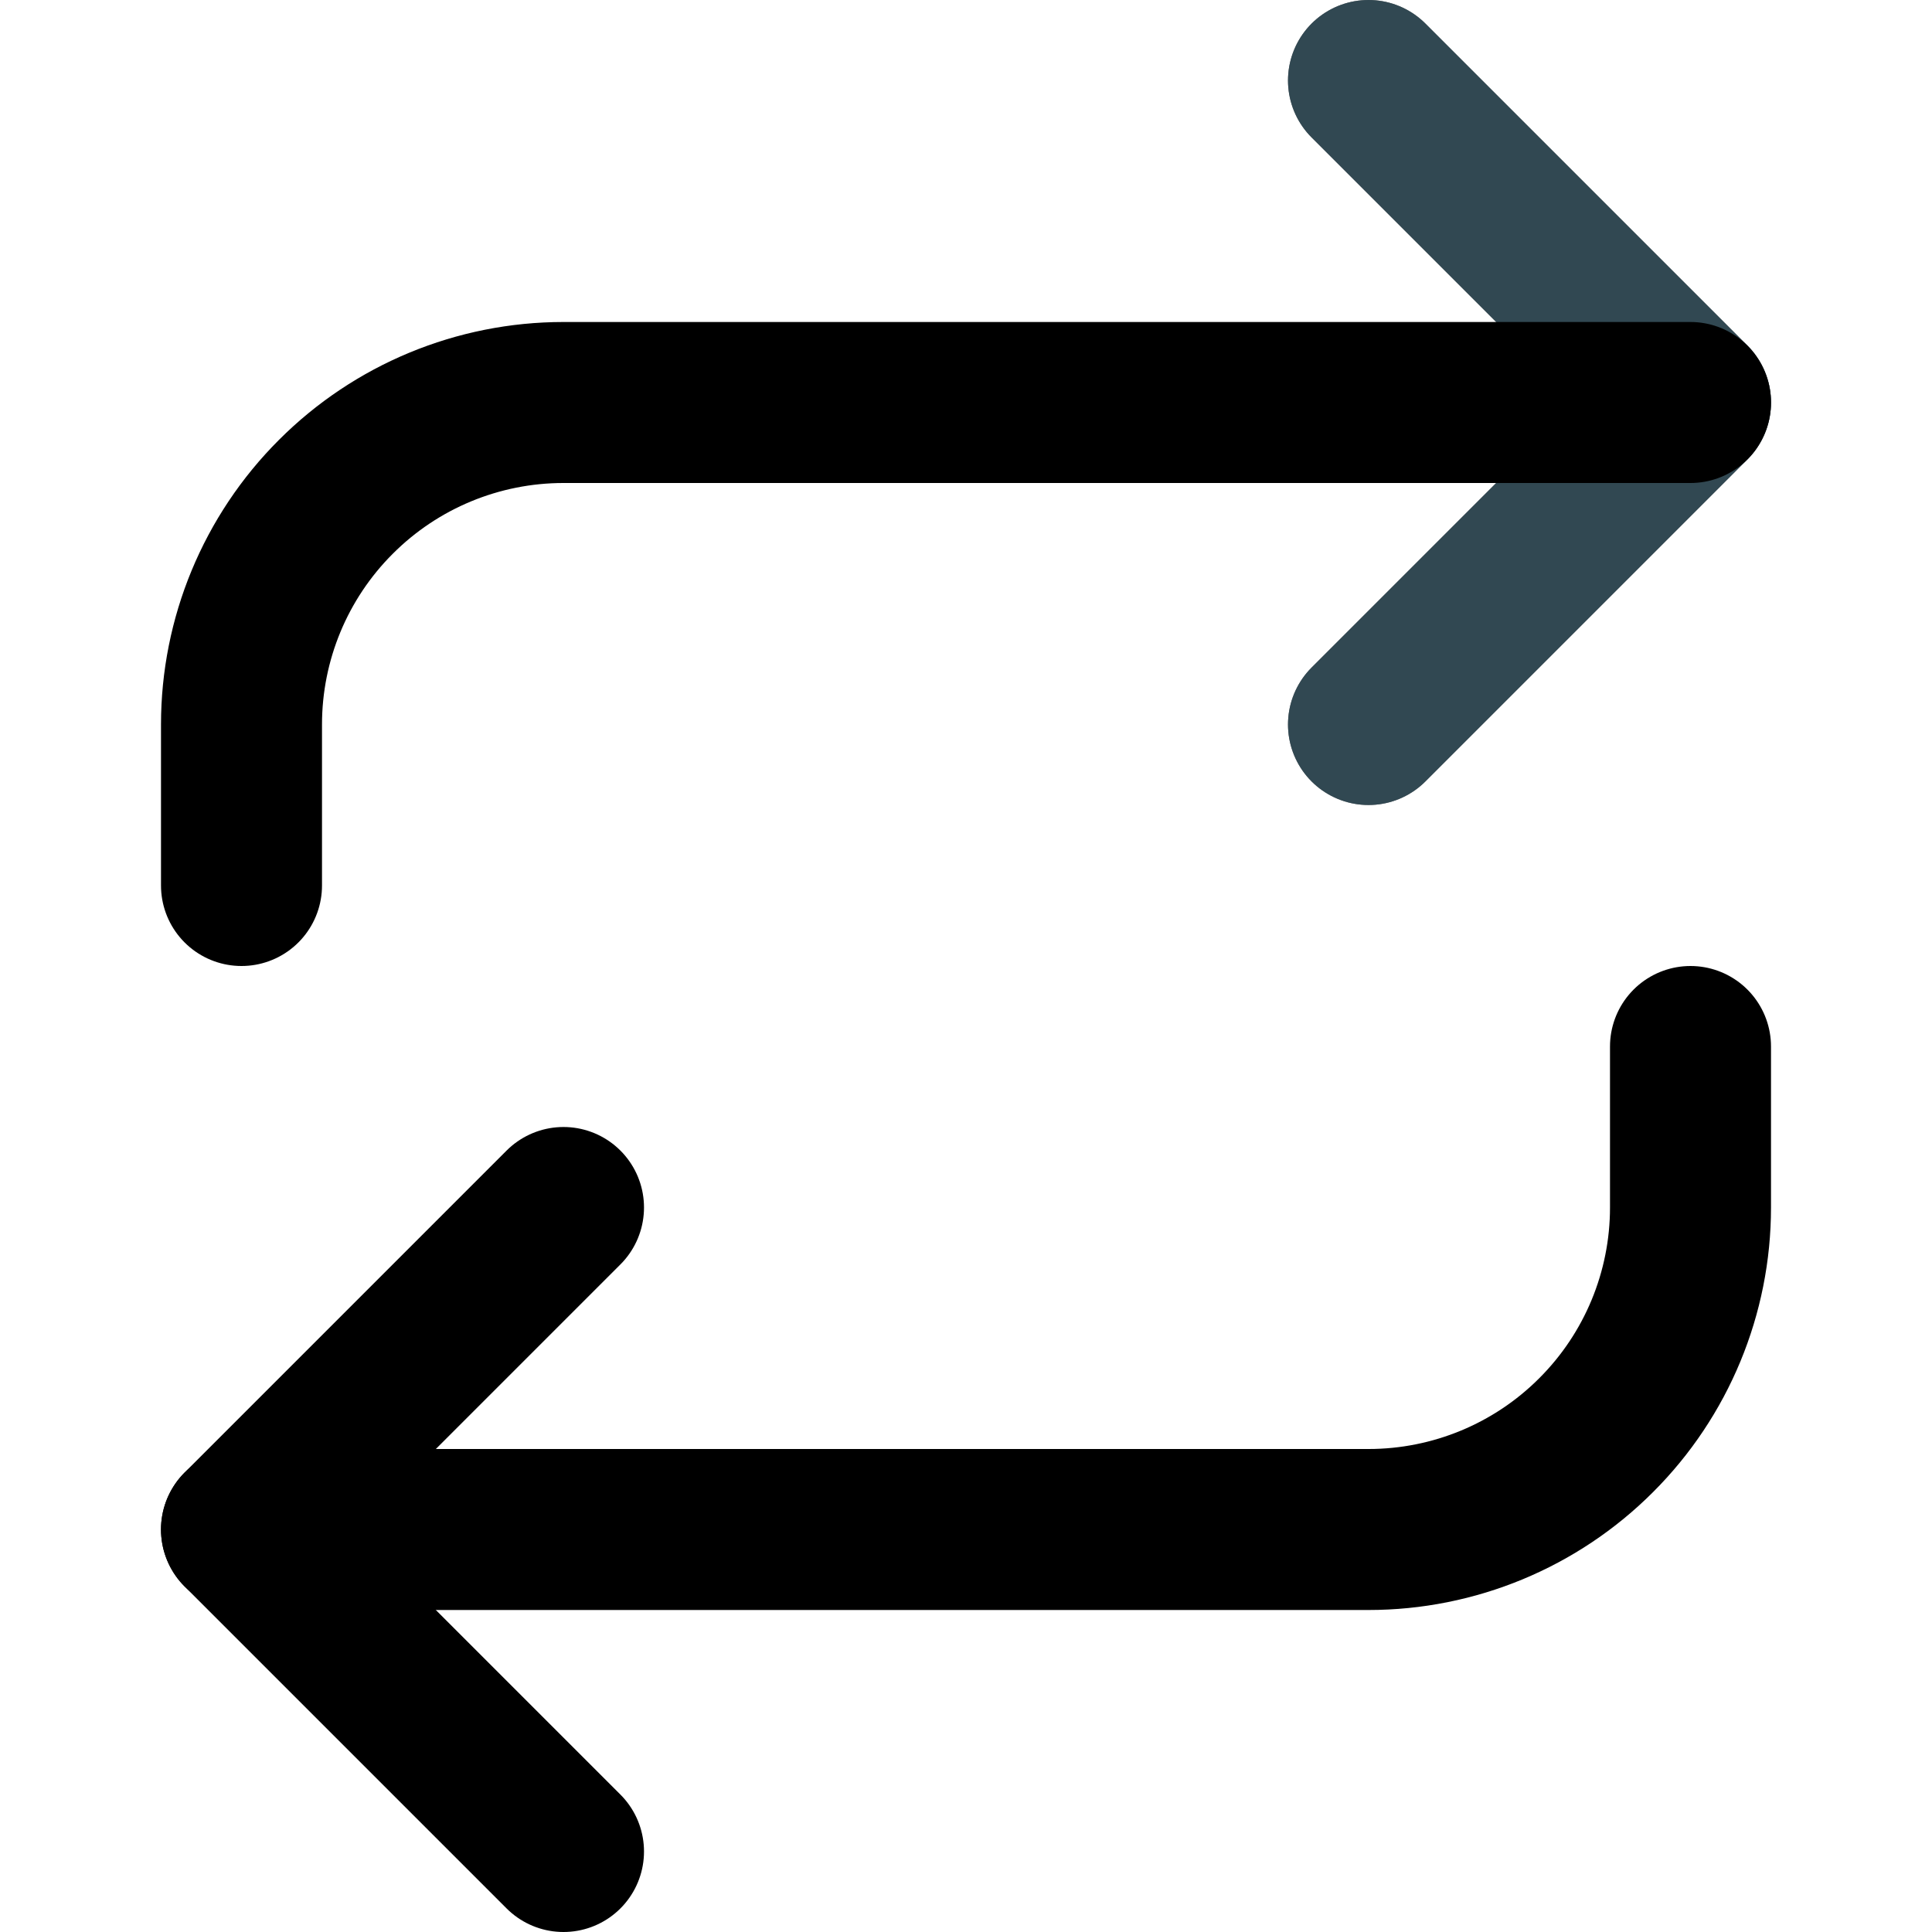 <svg width="24" height="24" viewBox="0 0 24 24" fill="none" xmlns="http://www.w3.org/2000/svg">
    <path d="M17 1L21 5L17 9" stroke="#8C8C8C" stroke-width="2" stroke-linecap="round" stroke-linejoin="round"/>
    <path d="M17 1L21 5L17 9" stroke="#2E2E2E" stroke-width="2" stroke-linecap="round" stroke-linejoin="round" style="mix-blend-mode:hard-light"/>
    <path d="M17 1L21 5L17 9" stroke="#3DB0E4" stroke-opacity="0.2" stroke-width="2" stroke-linecap="round" stroke-linejoin="round" style="mix-blend-mode:screen"/>
    <path d="M3 11V9C3 7.939 3.421 6.922 4.172 6.172C4.922 5.421 5.939 5 7 5H21" stroke="black" stroke-width="2" stroke-linecap="round" stroke-linejoin="round"/>
    <path d="M7 23L3 19L7 15" stroke="black" stroke-width="2" stroke-linecap="round" stroke-linejoin="round"/>
    <path d="M21 13V15C21 16.061 20.579 17.078 19.828 17.828C19.078 18.579 18.061 19 17 19H3" stroke="black" stroke-width="2" stroke-linecap="round" stroke-linejoin="round"/>
</svg>

